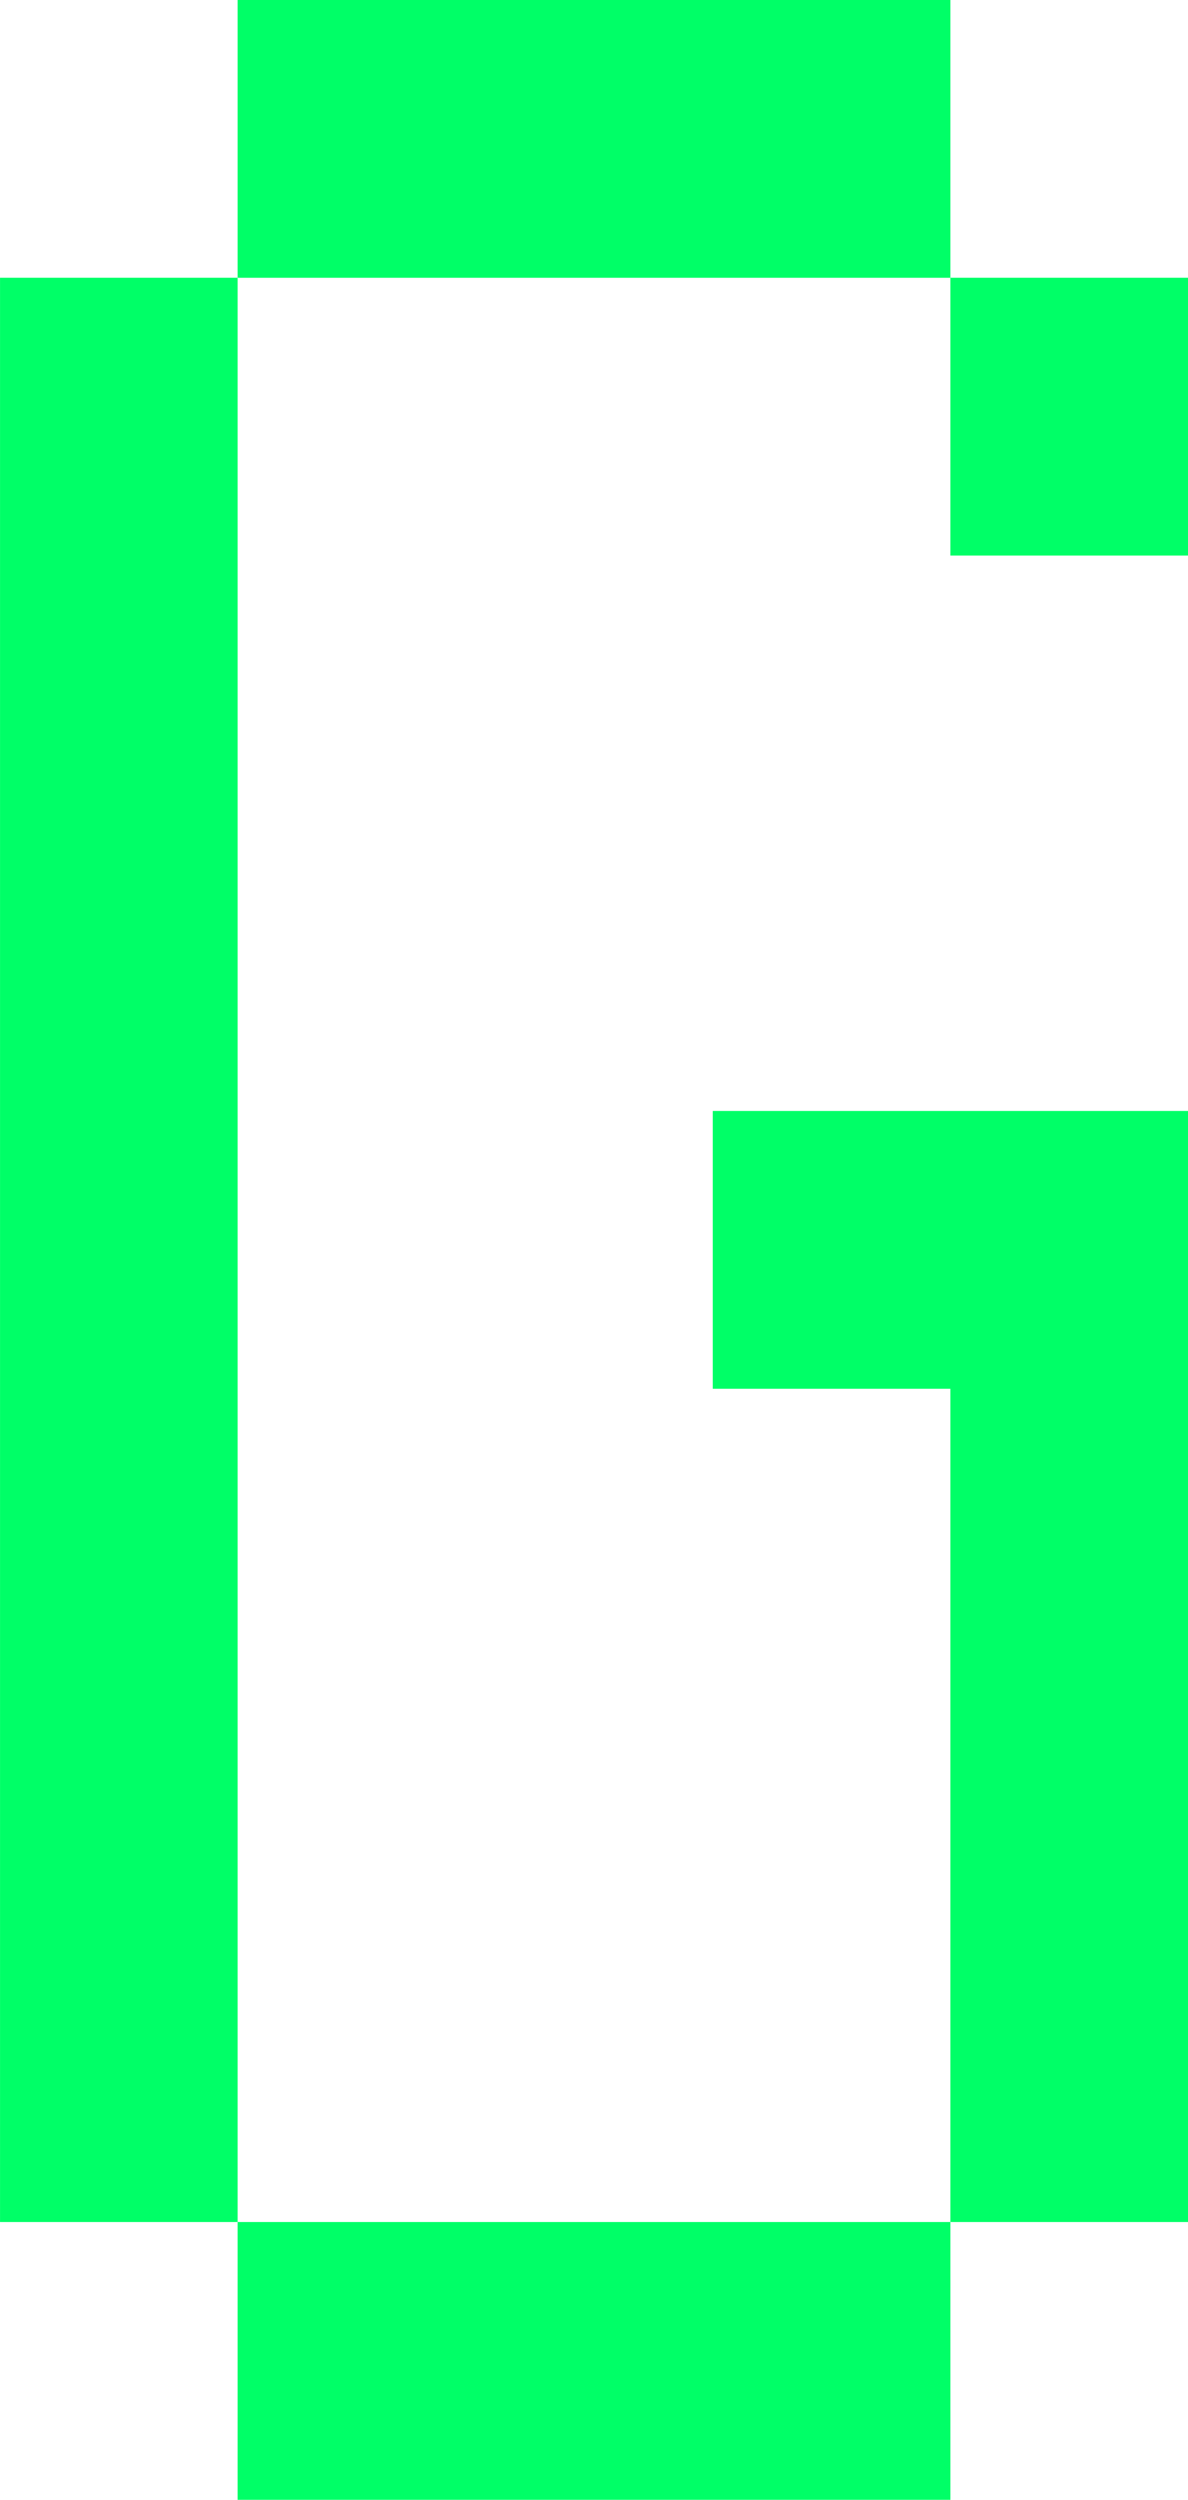 <?xml version="1.0" encoding="UTF-8" standalone="no"?>
<!-- Created with Inkscape (http://www.inkscape.org/) -->

<svg
   width="41.289mm"
   height="86.865mm"
   viewBox="0 0 41.289 86.865"
   version="1.1"
   id="svg858"
   inkscape:version="1.1 (c68e22c387, 2021-05-23)"
   sodipodi:docname="G.svg"
   xmlns:inkscape="http://www.inkscape.org/namespaces/inkscape"
   xmlns:sodipodi="http://sodipodi.sourceforge.net/DTD/sodipodi-0.dtd"
   xmlns="http://www.w3.org/2000/svg"
   xmlns:svg="http://www.w3.org/2000/svg">
  <sodipodi:namedview
     id="namedview860"
     pagecolor="#ffffff"
     bordercolor="#666666"
     borderopacity="1.0"
     inkscape:pageshadow="2"
     inkscape:pageopacity="0.0"
     inkscape:pagecheckerboard="0"
     inkscape:document-units="mm"
     showgrid="false"
     fit-margin-top="0"
     fit-margin-left="0"
     fit-margin-right="0"
     fit-margin-bottom="0"
     inkscape:zoom="0.74118967"
     inkscape:cx="-536.29997"
     inkscape:cy="507.96714"
     inkscape:window-width="1920"
     inkscape:window-height="1017"
     inkscape:window-x="1912"
     inkscape:window-y="-4"
     inkscape:window-maximized="1"
     inkscape:current-layer="layer1" />
  <defs
     id="defs855" />
  <g
     inkscape:label="Livello 1"
     inkscape:groupmode="layer"
     id="layer1"
     transform="translate(-357.386,-132.915)">
    <path
       style="fill:#00ff67;fill-opacity:1;fill-rule:nonzero;stroke:none;stroke-width:0.353"
       d="m 390.417,142.567 h 8.259 v 9.653 h -8.259 z m 0,67.561 V 181.173 h -8.259 v -9.653 h 16.517 v 38.608 z m -24.773,0 h 24.773 v 9.652 h -24.773 z m 0,-77.213 h 24.773 v 9.653 h -24.773 z m -8.257,9.652 h 8.257 v 67.561 h -8.257 z m 0,0"
       id="path714" />
  </g>
</svg>
